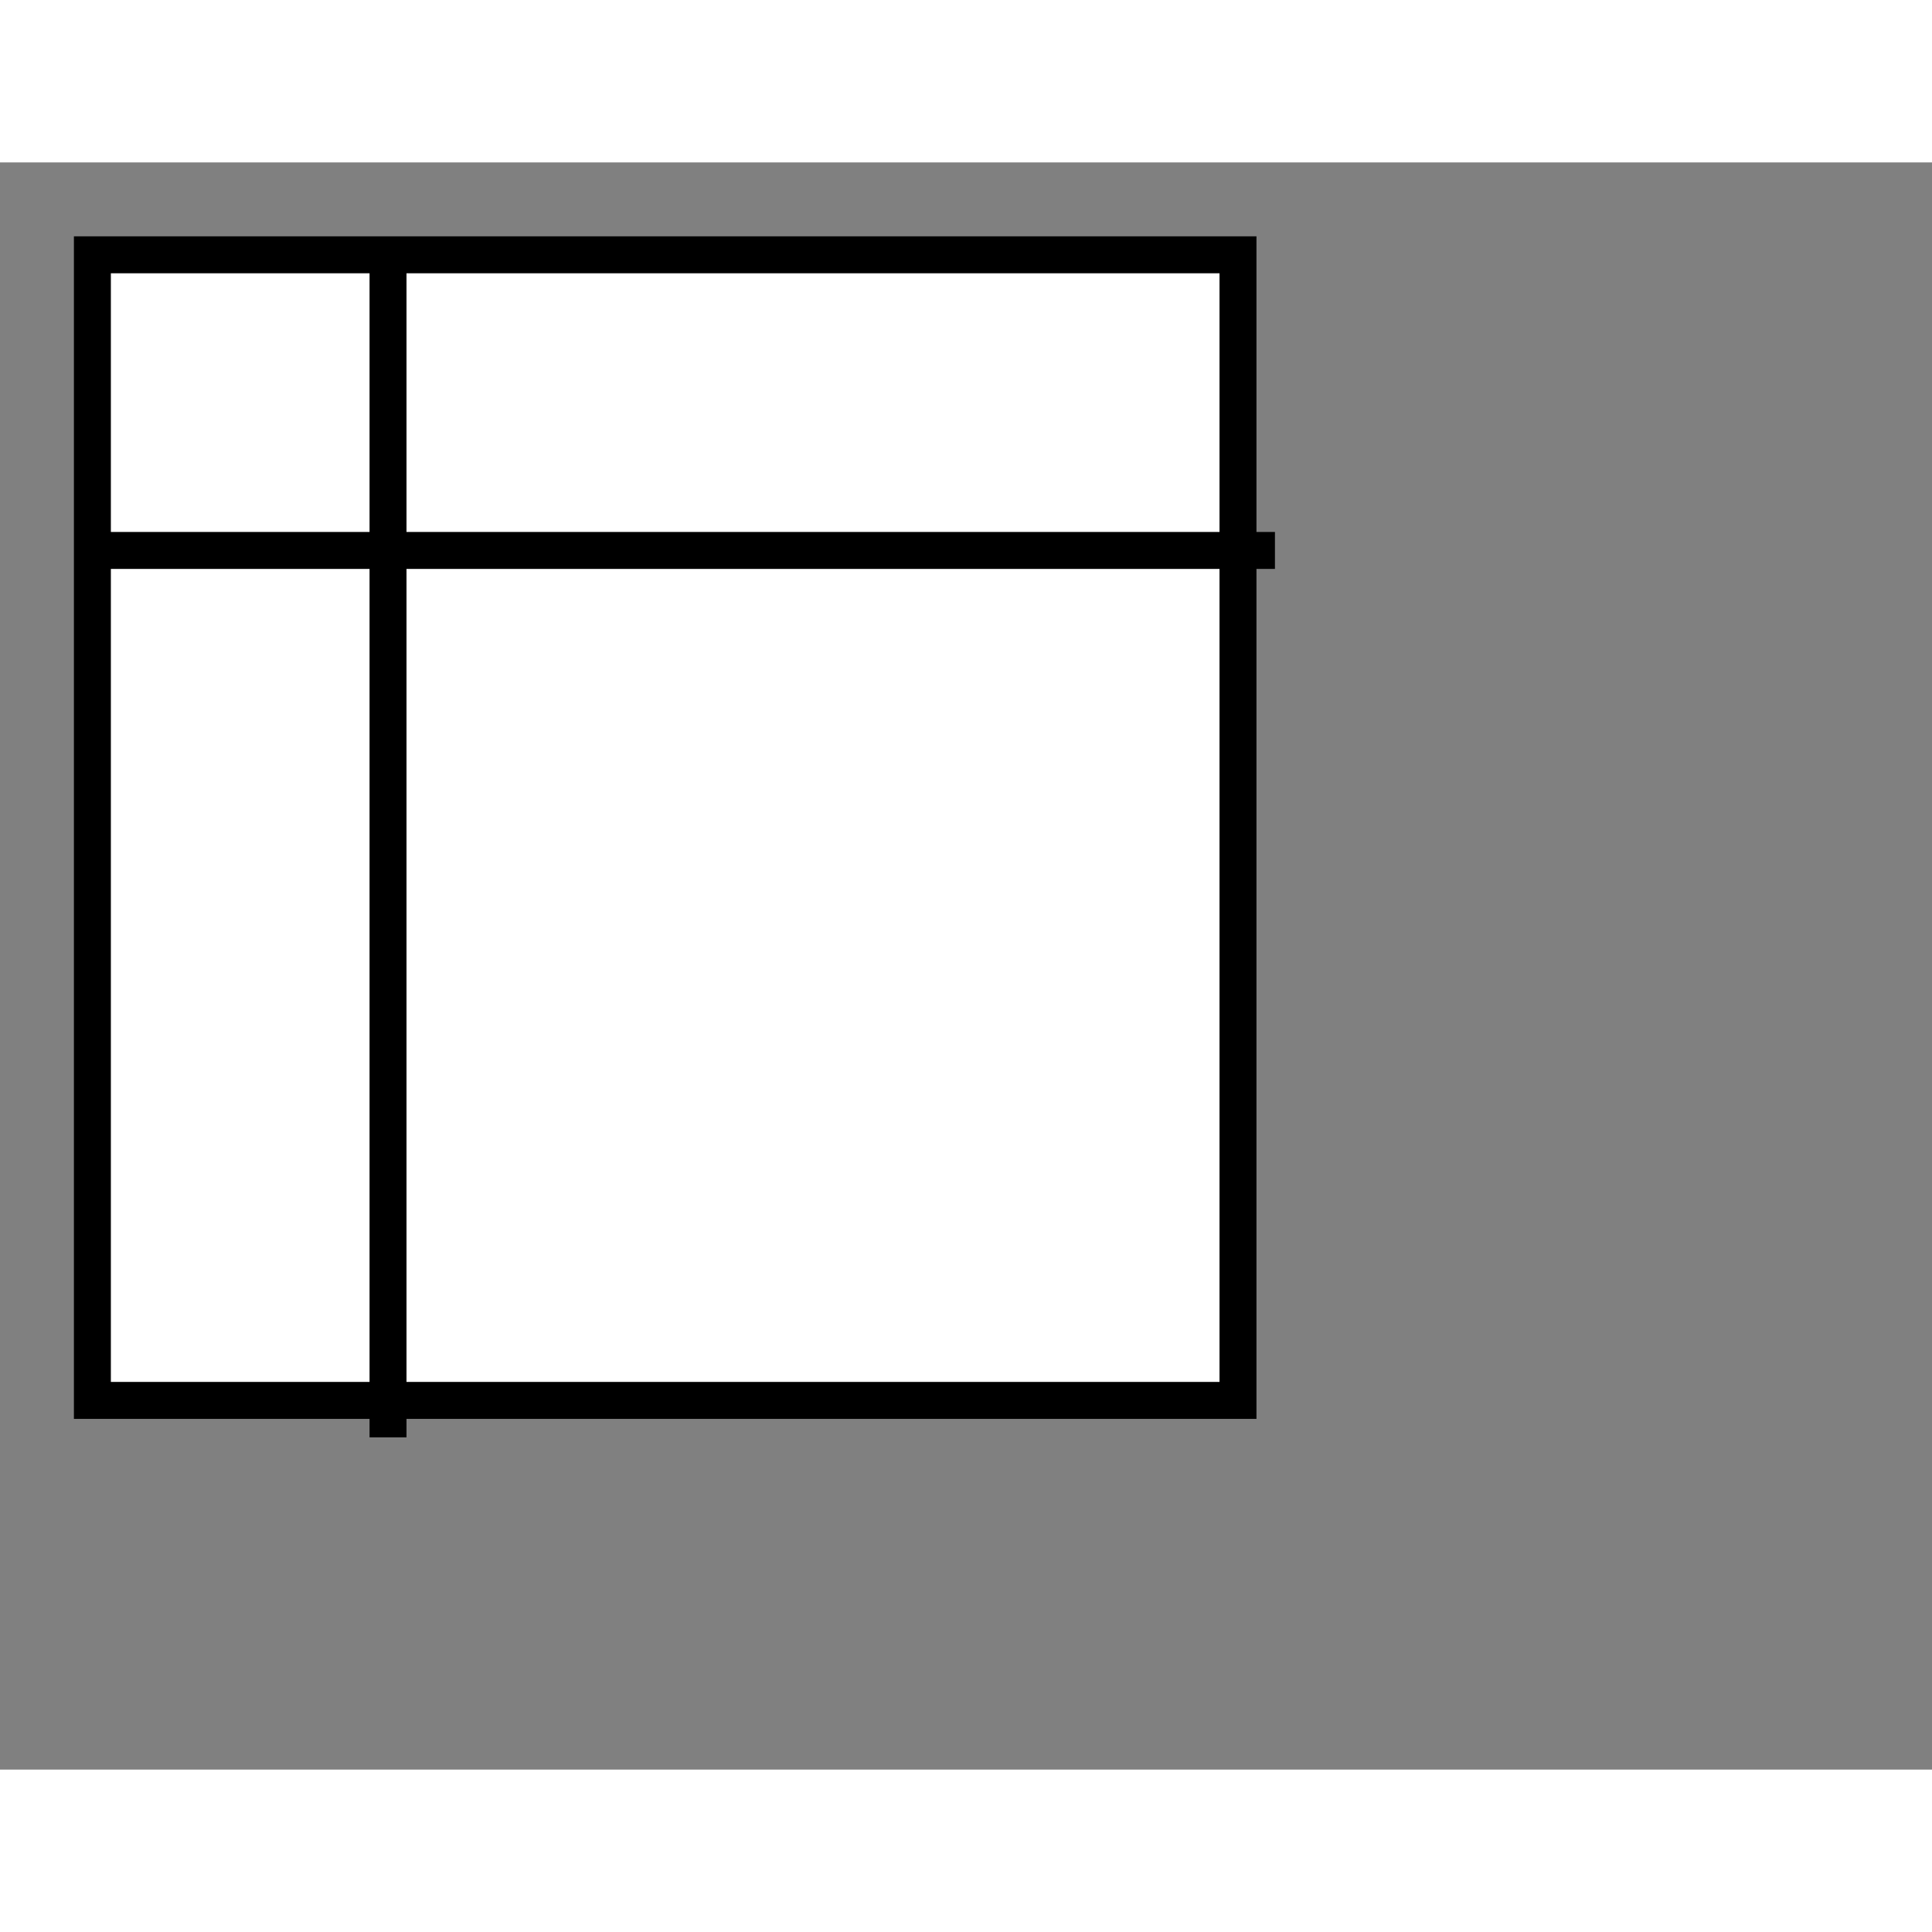 <svg style="width: 36px; height: 36px; display: block; position: relative; overflow: hidden; cursor: move; left: 2px; top: 2px;" xmlns="http://www.w3.org/2000/svg" viewBox="0 0 52.28 43.49"><rect x="0" y="0" width="52.28" height="43.49" fill="#808080" stroke="none"/><g><g></g><g><g transform="translate(0.5,0.5)" style="visibility: visible;"><rect x="2" y="2" width="31" height="31" fill="#ffffff" stroke="#000000" pointer-events="all"></rect><path d="M 2 10 L 34 10" fill="none" stroke="white" stroke-miterlimit="10" pointer-events="stroke" visibility="hidden" stroke-width="9"></path><path d="M 2 10 L 34 10" fill="none" stroke="#000000" stroke-miterlimit="10"></path><path d="M 10 2 L 10 34" fill="none" stroke="white" stroke-miterlimit="10" pointer-events="stroke" visibility="hidden" stroke-width="9"></path><path d="M 10 2 L 10 34" fill="none" stroke="#000000" stroke-miterlimit="10"></path></g></g><g></g><g></g></g></svg>